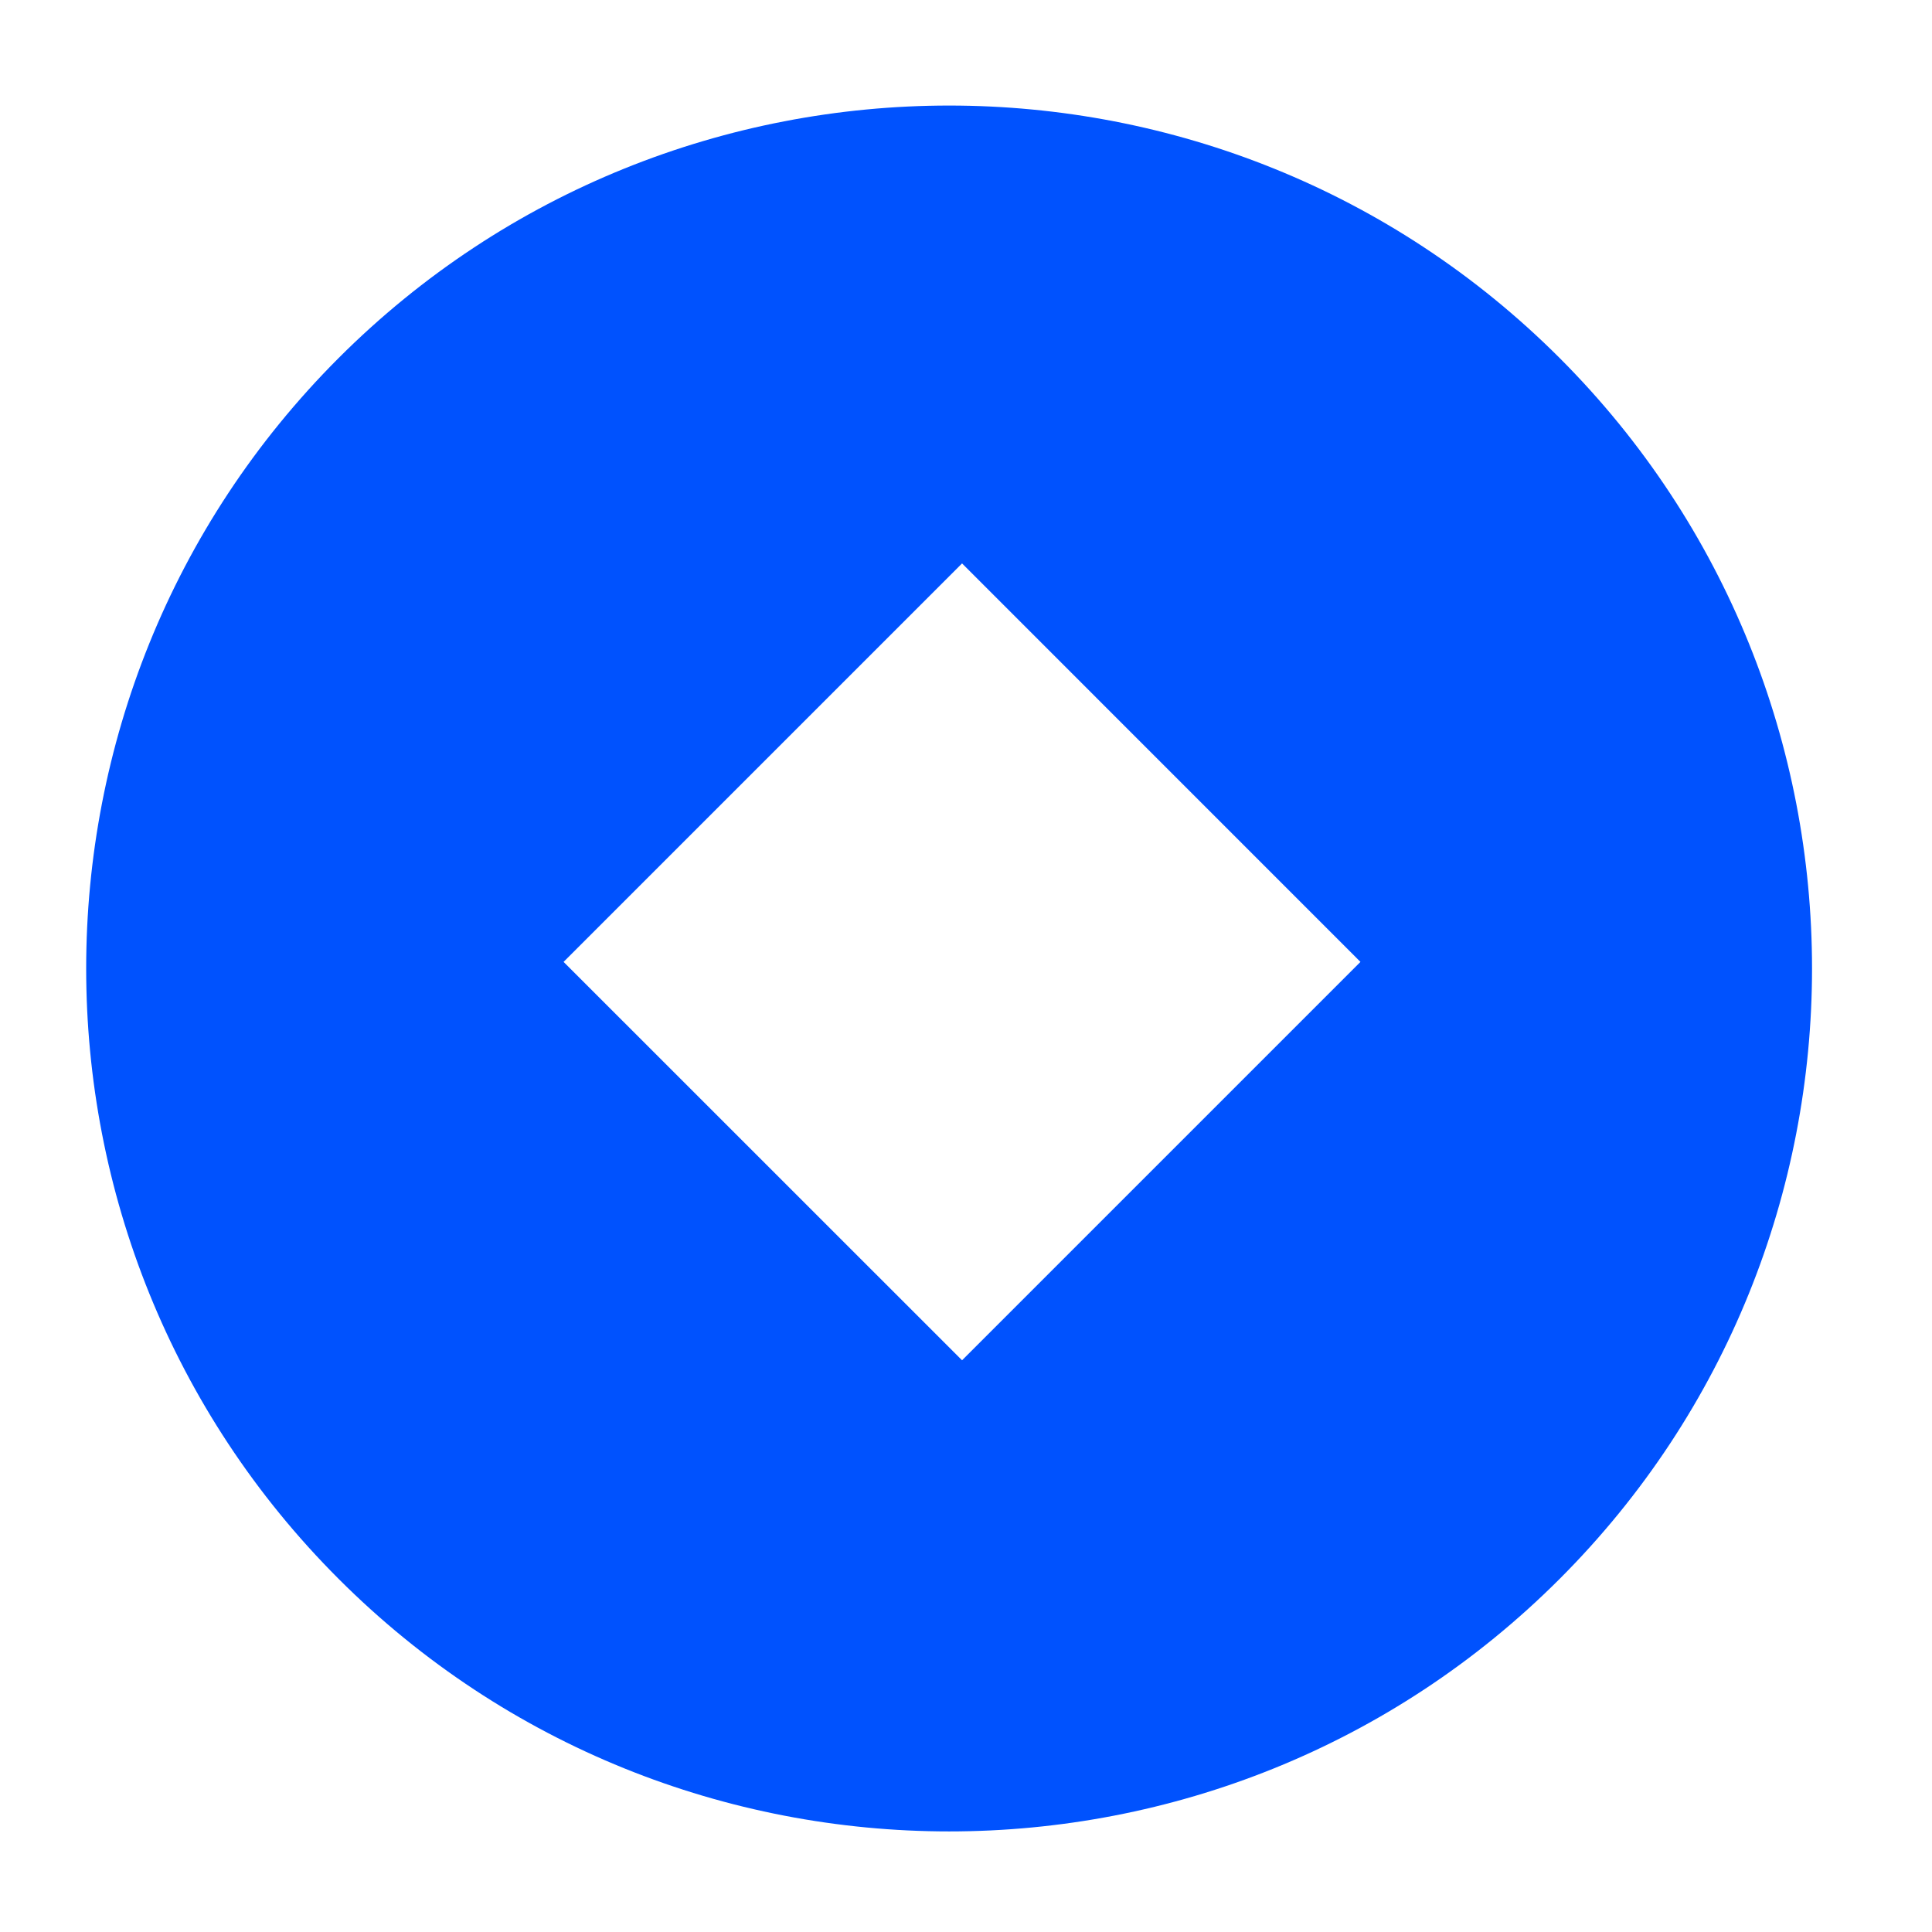 <svg width='24' height='24' viewBox='0 0 24 24' fill='none' xmlns='http://www.w3.org/2000/svg'><path d='M4.207 4.447C8.389 0.266 15.193 0.266 19.374 4.447C23.555 8.629 23.555 15.433 19.374 19.614C15.193 23.796 8.389 23.796 4.207 19.614C0.025 15.433 0.025 8.629 4.207 4.447ZM7.001 11.949L11.951 16.898L16.9 11.949L11.951 6.999L7.001 11.949Z' fill='#0052FE'/></svg>